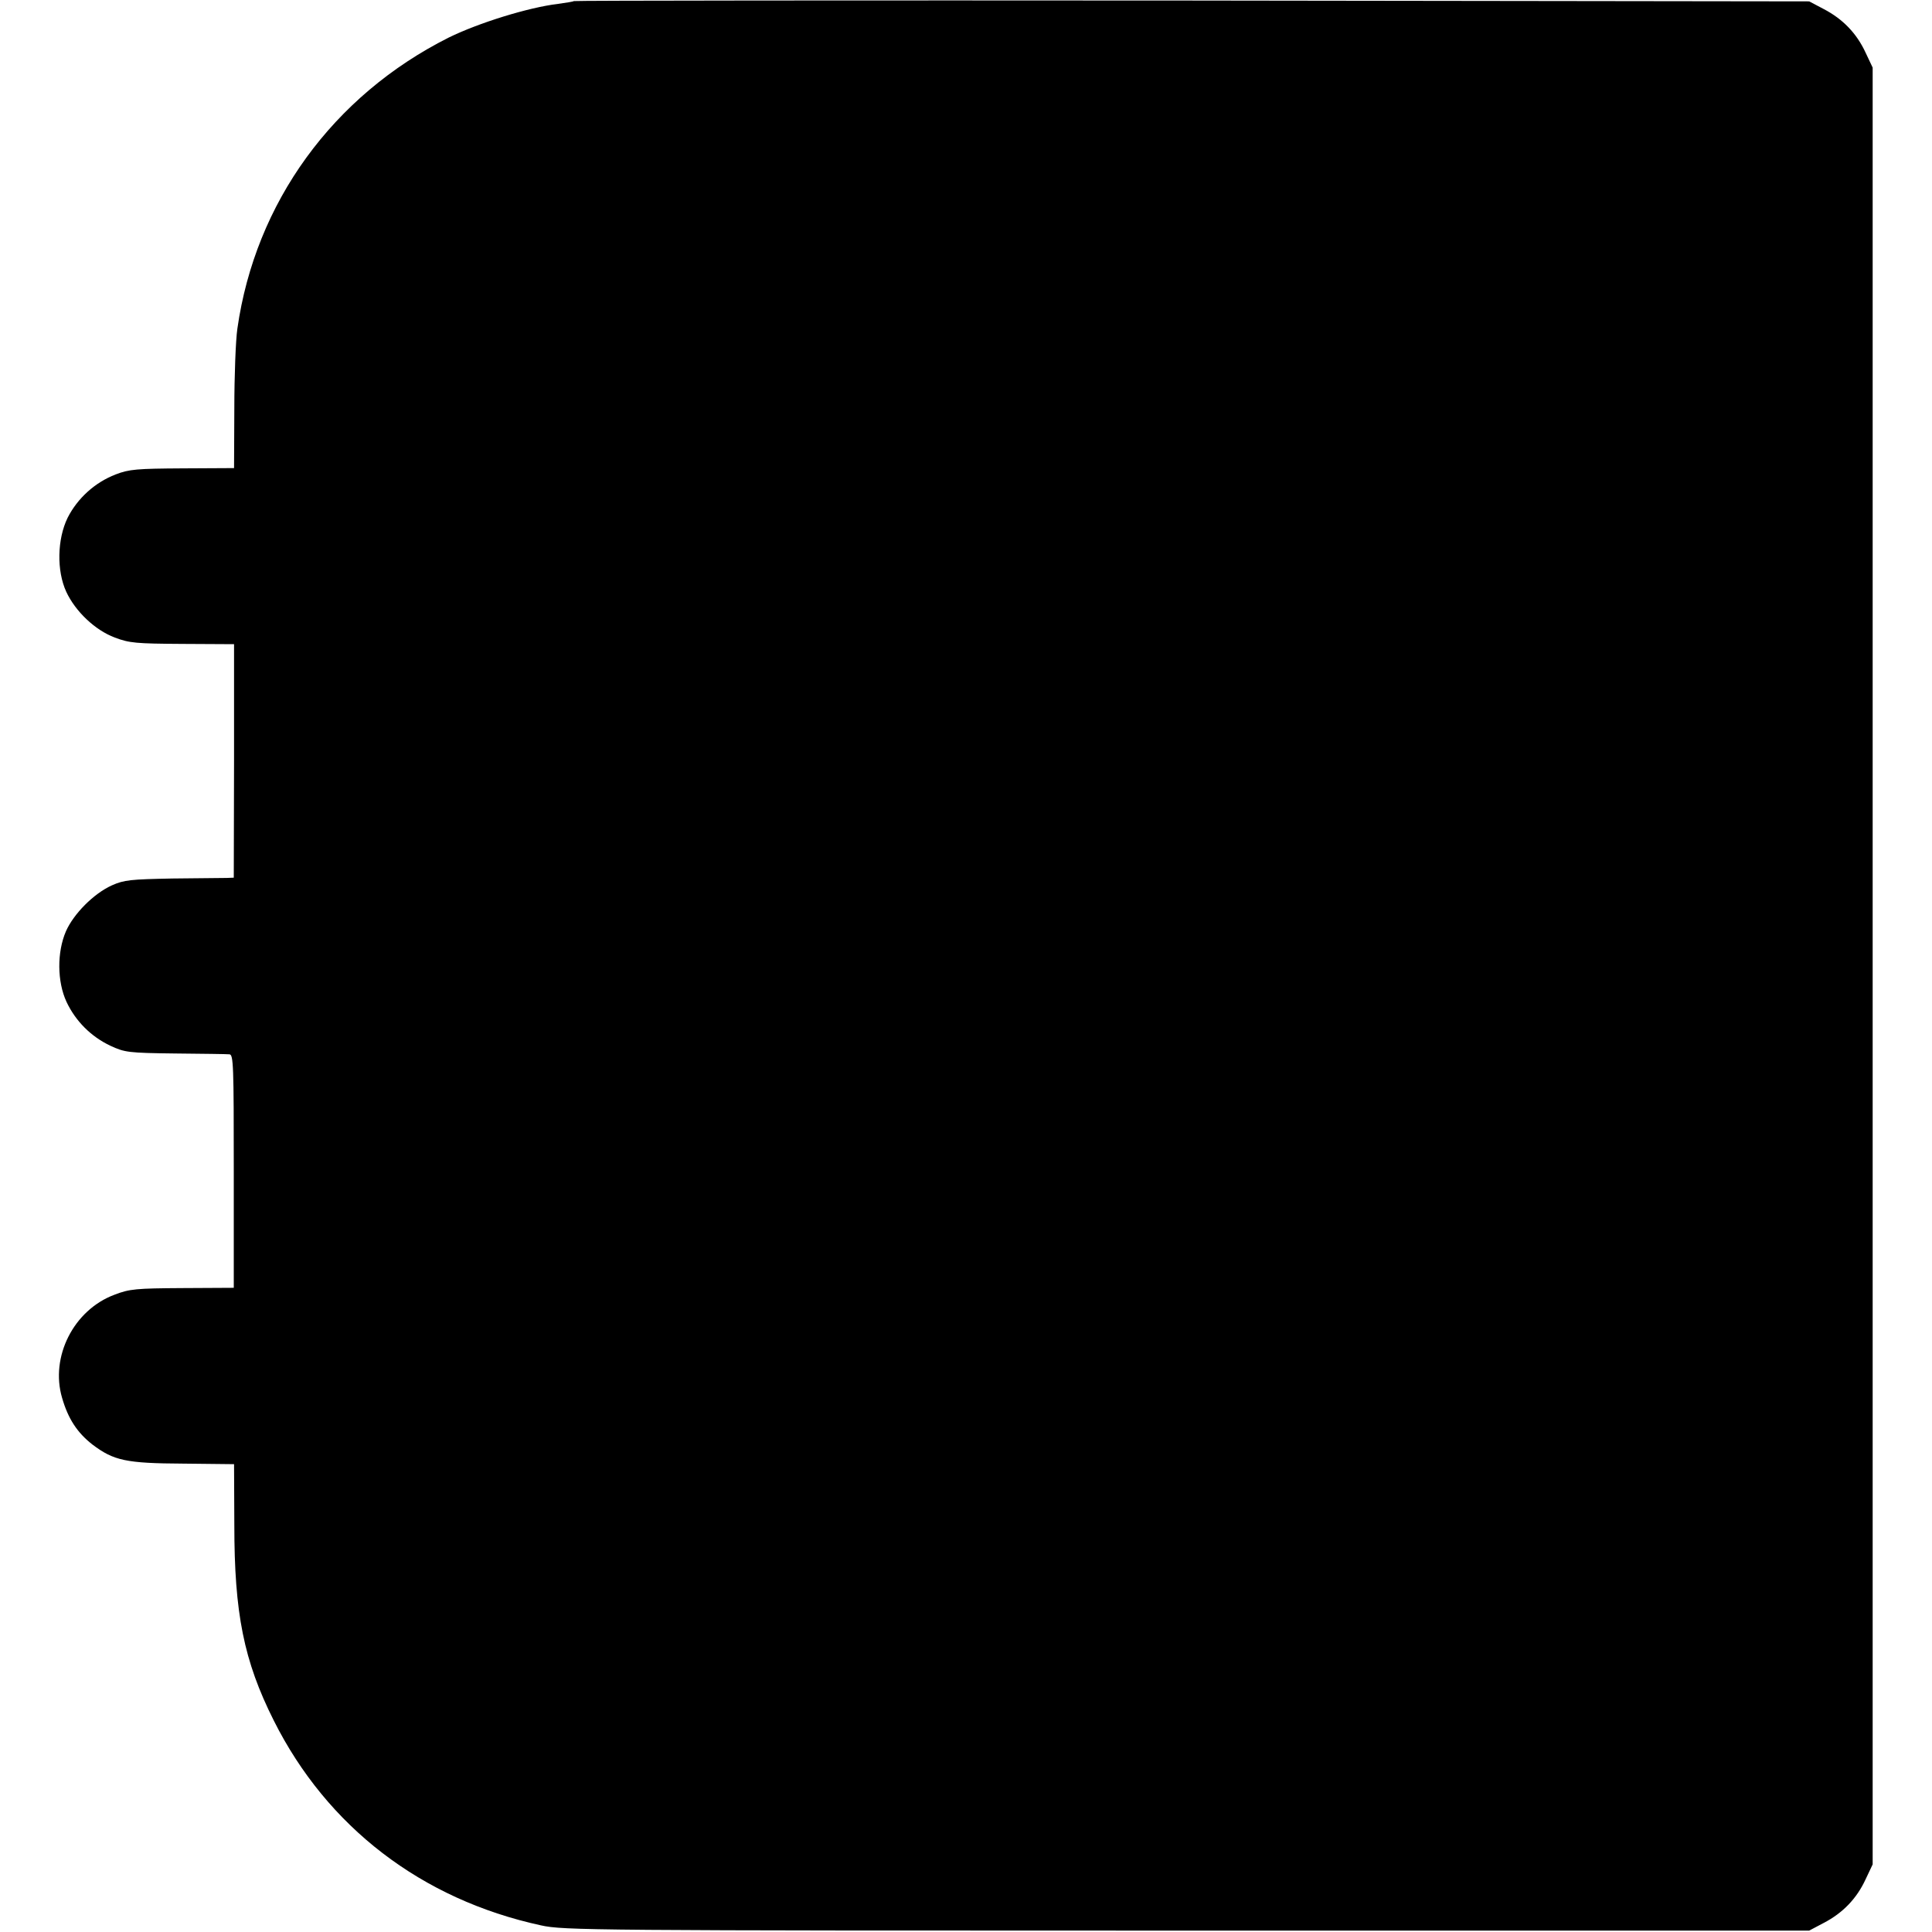<?xml version="1.0" standalone="no"?>
<!DOCTYPE svg PUBLIC "-//W3C//DTD SVG 20010904//EN"
 "http://www.w3.org/TR/2001/REC-SVG-20010904/DTD/svg10.dtd">
<svg version="1.0" xmlns="http://www.w3.org/2000/svg"
 width="700pt" height="700pt" viewBox="0 0 700 700"
 preserveAspectRatio="xMidYMid meet">
<g transform="translate(0,700) scale(0.1,-0.1)"
fill="#000000" stroke="none">
<path d="M2079 6996 c-2 -2 -28 -6 -57 -10 -108 -13 -288 -69 -396 -122 -420
-211 -701 -598 -766 -1055 -6 -41 -11 -171 -11 -289 l-1 -216 -187 -1 c-164
-1 -193 -3 -242 -22 -75 -29 -138 -86 -174 -157 -38 -78 -40 -192 -5 -268 33
-71 104 -139 176 -166 53 -20 77 -22 245 -23 l187 -1 0 -423 -1 -423 -26 -1
c-14 0 -102 -1 -196 -2 -152 -3 -175 -5 -220 -25 -66 -30 -138 -103 -166 -166
-33 -76 -32 -183 2 -256 33 -70 89 -126 159 -159 52 -24 64 -26 235 -28 99 -1
187 -2 196 -3 15 0 16 -40 16 -423 l0 -423 -186 -1 c-167 -1 -192 -3 -246 -24
-148 -55 -234 -225 -190 -374 22 -76 55 -126 110 -169 77 -58 121 -68 329 -69
l184 -2 1 -220 c0 -320 34 -492 143 -709 193 -385 535 -648 968 -742 81 -18
179 -19 2340 -19 l2255 0 53 28 c69 36 119 88 151 157 l26 55 0 3255 0 3255
-26 55 c-32 69 -82 121 -151 157 l-53 28 -2236 3 c-1229 1 -2237 0 -2240 -2z"/>
</g>
</svg>
